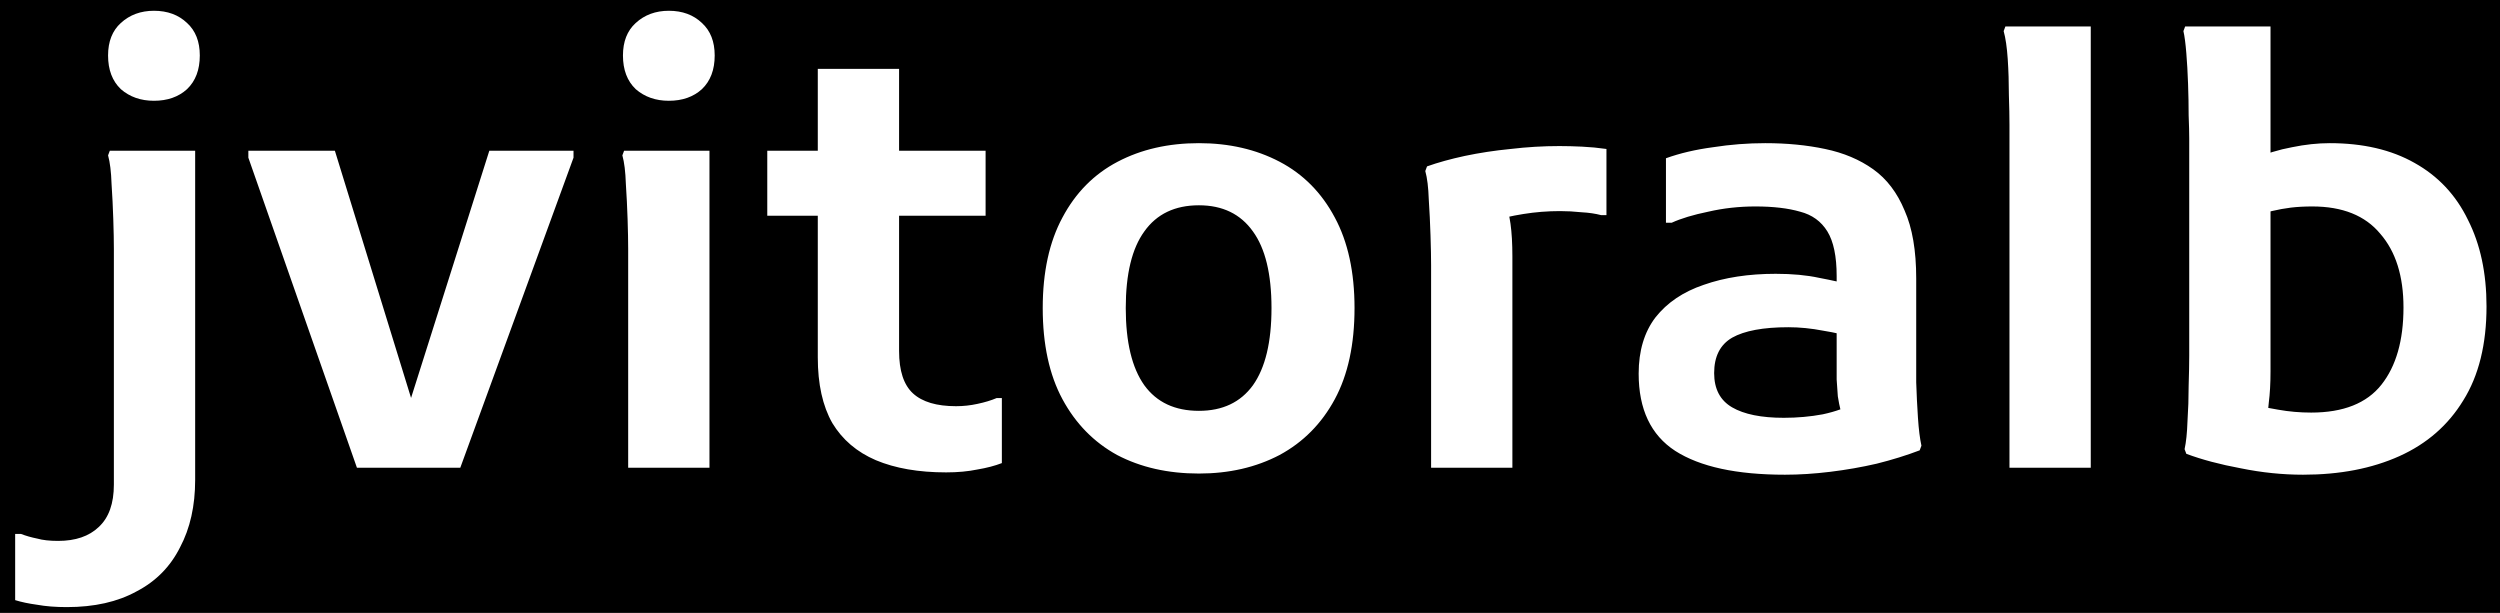 <svg width="155" height="38" viewBox="0 0 155 38" fill="none" xmlns="http://www.w3.org/2000/svg">
<rect width="155" height="40" fill="black"/>
<path d="M9.544 6.248C8.728 6.248 8.044 6.008 7.492 5.528C6.964 5.024 6.7 4.328 6.7 3.44C6.7 2.576 6.964 1.904 7.492 1.424C8.044 0.92 8.728 0.668 9.544 0.668C10.384 0.668 11.068 0.92 11.596 1.424C12.124 1.904 12.388 2.576 12.388 3.44C12.388 4.328 12.124 5.024 11.596 5.528C11.068 6.008 10.384 6.248 9.544 6.248ZM4.144 37.64C3.448 37.64 2.836 37.592 2.308 37.496C1.78 37.424 1.324 37.328 0.94 37.208V33.104H1.3C1.612 33.224 1.948 33.32 2.308 33.392C2.644 33.488 3.076 33.536 3.604 33.536C4.684 33.536 5.524 33.248 6.124 32.672C6.748 32.096 7.06 31.22 7.06 30.044V15.428C7.06 14.948 7.048 14.336 7.024 13.592C7 12.848 6.964 12.116 6.916 11.396C6.892 10.652 6.82 10.064 6.7 9.632L6.808 9.344H12.1V29.756C12.1 31.364 11.788 32.756 11.164 33.932C10.564 35.132 9.664 36.044 8.464 36.668C7.288 37.316 5.848 37.64 4.144 37.64ZM22.13 29L15.398 9.776V9.344H20.762L26.054 26.516H24.902L30.338 9.344H35.558V9.776L28.538 29H22.13ZM41.467 6.248C40.651 6.248 39.967 6.008 39.415 5.528C38.887 5.024 38.623 4.328 38.623 3.44C38.623 2.576 38.887 1.904 39.415 1.424C39.967 0.92 40.651 0.668 41.467 0.668C42.307 0.668 42.991 0.92 43.519 1.424C44.047 1.904 44.311 2.576 44.311 3.44C44.311 4.328 44.047 5.024 43.519 5.528C42.991 6.008 42.307 6.248 41.467 6.248ZM38.947 29V15.428C38.947 14.948 38.935 14.336 38.911 13.592C38.887 12.848 38.851 12.116 38.803 11.396C38.779 10.652 38.707 10.064 38.587 9.632L38.695 9.344H43.987V29H38.947ZM58.659 29.288C56.955 29.288 55.503 29.036 54.303 28.532C53.127 28.028 52.227 27.26 51.603 26.228C51.003 25.172 50.703 23.816 50.703 22.16V4.268H55.743V21.764C55.743 22.988 56.031 23.864 56.607 24.392C57.183 24.92 58.071 25.184 59.271 25.184C59.727 25.184 60.171 25.136 60.603 25.04C61.059 24.944 61.455 24.824 61.791 24.68H62.115V28.712C61.683 28.88 61.179 29.012 60.603 29.108C60.027 29.228 59.379 29.288 58.659 29.288ZM47.571 13.376V9.344H61.107V13.376H47.571ZM64.649 19.1C64.649 16.868 65.057 14.996 65.873 13.484C66.689 11.948 67.829 10.796 69.293 10.028C70.757 9.26 72.437 8.876 74.333 8.876C76.205 8.876 77.873 9.26 79.337 10.028C80.801 10.796 81.941 11.948 82.757 13.484C83.573 14.996 83.981 16.868 83.981 19.1C83.981 21.356 83.573 23.24 82.757 24.752C81.941 26.264 80.801 27.416 79.337 28.208C77.873 28.976 76.205 29.36 74.333 29.36C72.413 29.36 70.721 28.976 69.257 28.208C67.817 27.416 66.689 26.264 65.873 24.752C65.057 23.24 64.649 21.356 64.649 19.1ZM69.797 19.1C69.797 21.212 70.181 22.808 70.949 23.888C71.717 24.944 72.845 25.472 74.333 25.472C75.797 25.472 76.913 24.944 77.681 23.888C78.449 22.808 78.833 21.212 78.833 19.1C78.833 16.988 78.449 15.404 77.681 14.348C76.913 13.268 75.797 12.728 74.333 12.728C72.845 12.728 71.717 13.268 70.949 14.348C70.181 15.404 69.797 16.988 69.797 19.1ZM88.728 29V16.436C88.728 15.956 88.716 15.344 88.692 14.6C88.668 13.832 88.632 13.088 88.584 12.368C88.56 11.624 88.488 11.036 88.368 10.604L88.476 10.316C89.148 10.076 89.928 9.86 90.816 9.668C91.728 9.476 92.676 9.332 93.66 9.236C94.668 9.116 95.676 9.056 96.684 9.056C97.116 9.056 97.584 9.068 98.088 9.092C98.592 9.116 99.096 9.164 99.6 9.236V13.34H99.276C98.916 13.244 98.508 13.184 98.052 13.16C97.596 13.112 97.152 13.088 96.72 13.088C95.952 13.088 95.196 13.148 94.452 13.268C93.708 13.388 93.072 13.532 92.544 13.7L93.3 12.548C93.612 13.196 93.768 14.312 93.768 15.896V29H88.728ZM110.669 29.432C107.669 29.432 105.401 28.94 103.865 27.956C102.353 26.972 101.597 25.376 101.597 23.168C101.597 21.752 101.945 20.588 102.641 19.676C103.361 18.764 104.357 18.092 105.629 17.66C106.925 17.204 108.413 16.976 110.093 16.976C111.125 16.976 112.025 17.06 112.793 17.228C113.561 17.372 114.257 17.528 114.881 17.696V20.936C114.401 20.768 113.789 20.624 113.045 20.504C112.301 20.36 111.581 20.288 110.885 20.288C109.325 20.288 108.161 20.504 107.393 20.936C106.649 21.368 106.277 22.1 106.277 23.132C106.277 24.116 106.649 24.824 107.393 25.256C108.137 25.688 109.205 25.904 110.597 25.904C111.437 25.904 112.241 25.832 113.009 25.688C113.801 25.52 114.497 25.268 115.097 24.932L114.377 26.336C114.281 26.048 114.197 25.76 114.125 25.472C114.053 25.184 113.993 24.884 113.945 24.572C113.921 24.26 113.897 23.912 113.873 23.528C113.873 23.12 113.873 22.628 113.873 22.052V17.12C113.873 15.896 113.681 14.972 113.297 14.348C112.913 13.724 112.349 13.316 111.605 13.124C110.861 12.908 109.937 12.8 108.833 12.8C107.825 12.8 106.853 12.908 105.917 13.124C104.981 13.316 104.225 13.544 103.649 13.808H103.289V9.812C104.153 9.5 105.125 9.272 106.205 9.128C107.285 8.96 108.365 8.876 109.445 8.876C110.789 8.876 112.025 8.996 113.153 9.236C114.305 9.476 115.301 9.896 116.141 10.496C116.981 11.096 117.629 11.948 118.085 13.052C118.565 14.132 118.805 15.536 118.805 17.264V21.8C118.805 22.304 118.805 22.94 118.805 23.708C118.829 24.452 118.865 25.184 118.913 25.904C118.961 26.624 119.033 27.2 119.129 27.632L119.021 27.92C118.205 28.232 117.317 28.508 116.357 28.748C115.421 28.964 114.461 29.132 113.477 29.252C112.493 29.372 111.557 29.432 110.669 29.432ZM124.587 29V7.724C124.587 7.244 124.575 6.632 124.551 5.888C124.551 5.12 124.527 4.376 124.479 3.656C124.431 2.936 124.347 2.36 124.227 1.928L124.335 1.64H129.627V29H124.587ZM142.788 29.432C141.516 29.432 140.232 29.3 138.936 29.036C137.64 28.796 136.512 28.496 135.552 28.136L135.444 27.848C135.54 27.416 135.6 26.84 135.624 26.12C135.672 25.4 135.696 24.668 135.696 23.924C135.72 23.156 135.732 22.532 135.732 22.052V8.588C135.732 8.228 135.72 7.748 135.696 7.148C135.696 6.524 135.684 5.876 135.66 5.204C135.636 4.508 135.6 3.872 135.552 3.296C135.504 2.696 135.444 2.24 135.372 1.928L135.48 1.64H140.772V23.024C140.772 23.768 140.736 24.416 140.664 24.968C140.616 25.496 140.568 25.952 140.52 26.336L139.656 25.112C140.064 25.184 140.592 25.28 141.24 25.4C141.912 25.52 142.596 25.58 143.292 25.58C145.284 25.58 146.736 25.004 147.648 23.852C148.56 22.7 149.016 21.104 149.016 19.064C149.016 17.12 148.536 15.596 147.576 14.492C146.64 13.364 145.236 12.8 143.364 12.8C142.884 12.8 142.44 12.824 142.032 12.872C141.648 12.92 141.252 12.992 140.844 13.088C140.46 13.184 140.052 13.316 139.62 13.484V9.884C140.484 9.524 141.312 9.272 142.104 9.128C142.92 8.96 143.7 8.876 144.444 8.876C146.508 8.876 148.26 9.284 149.7 10.1C151.164 10.916 152.268 12.092 153.012 13.628C153.78 15.14 154.164 16.928 154.164 18.992C154.164 21.344 153.684 23.288 152.724 24.824C151.788 26.36 150.468 27.512 148.764 28.28C147.06 29.048 145.068 29.432 142.788 29.432Z" fill="white"/>
</svg>
